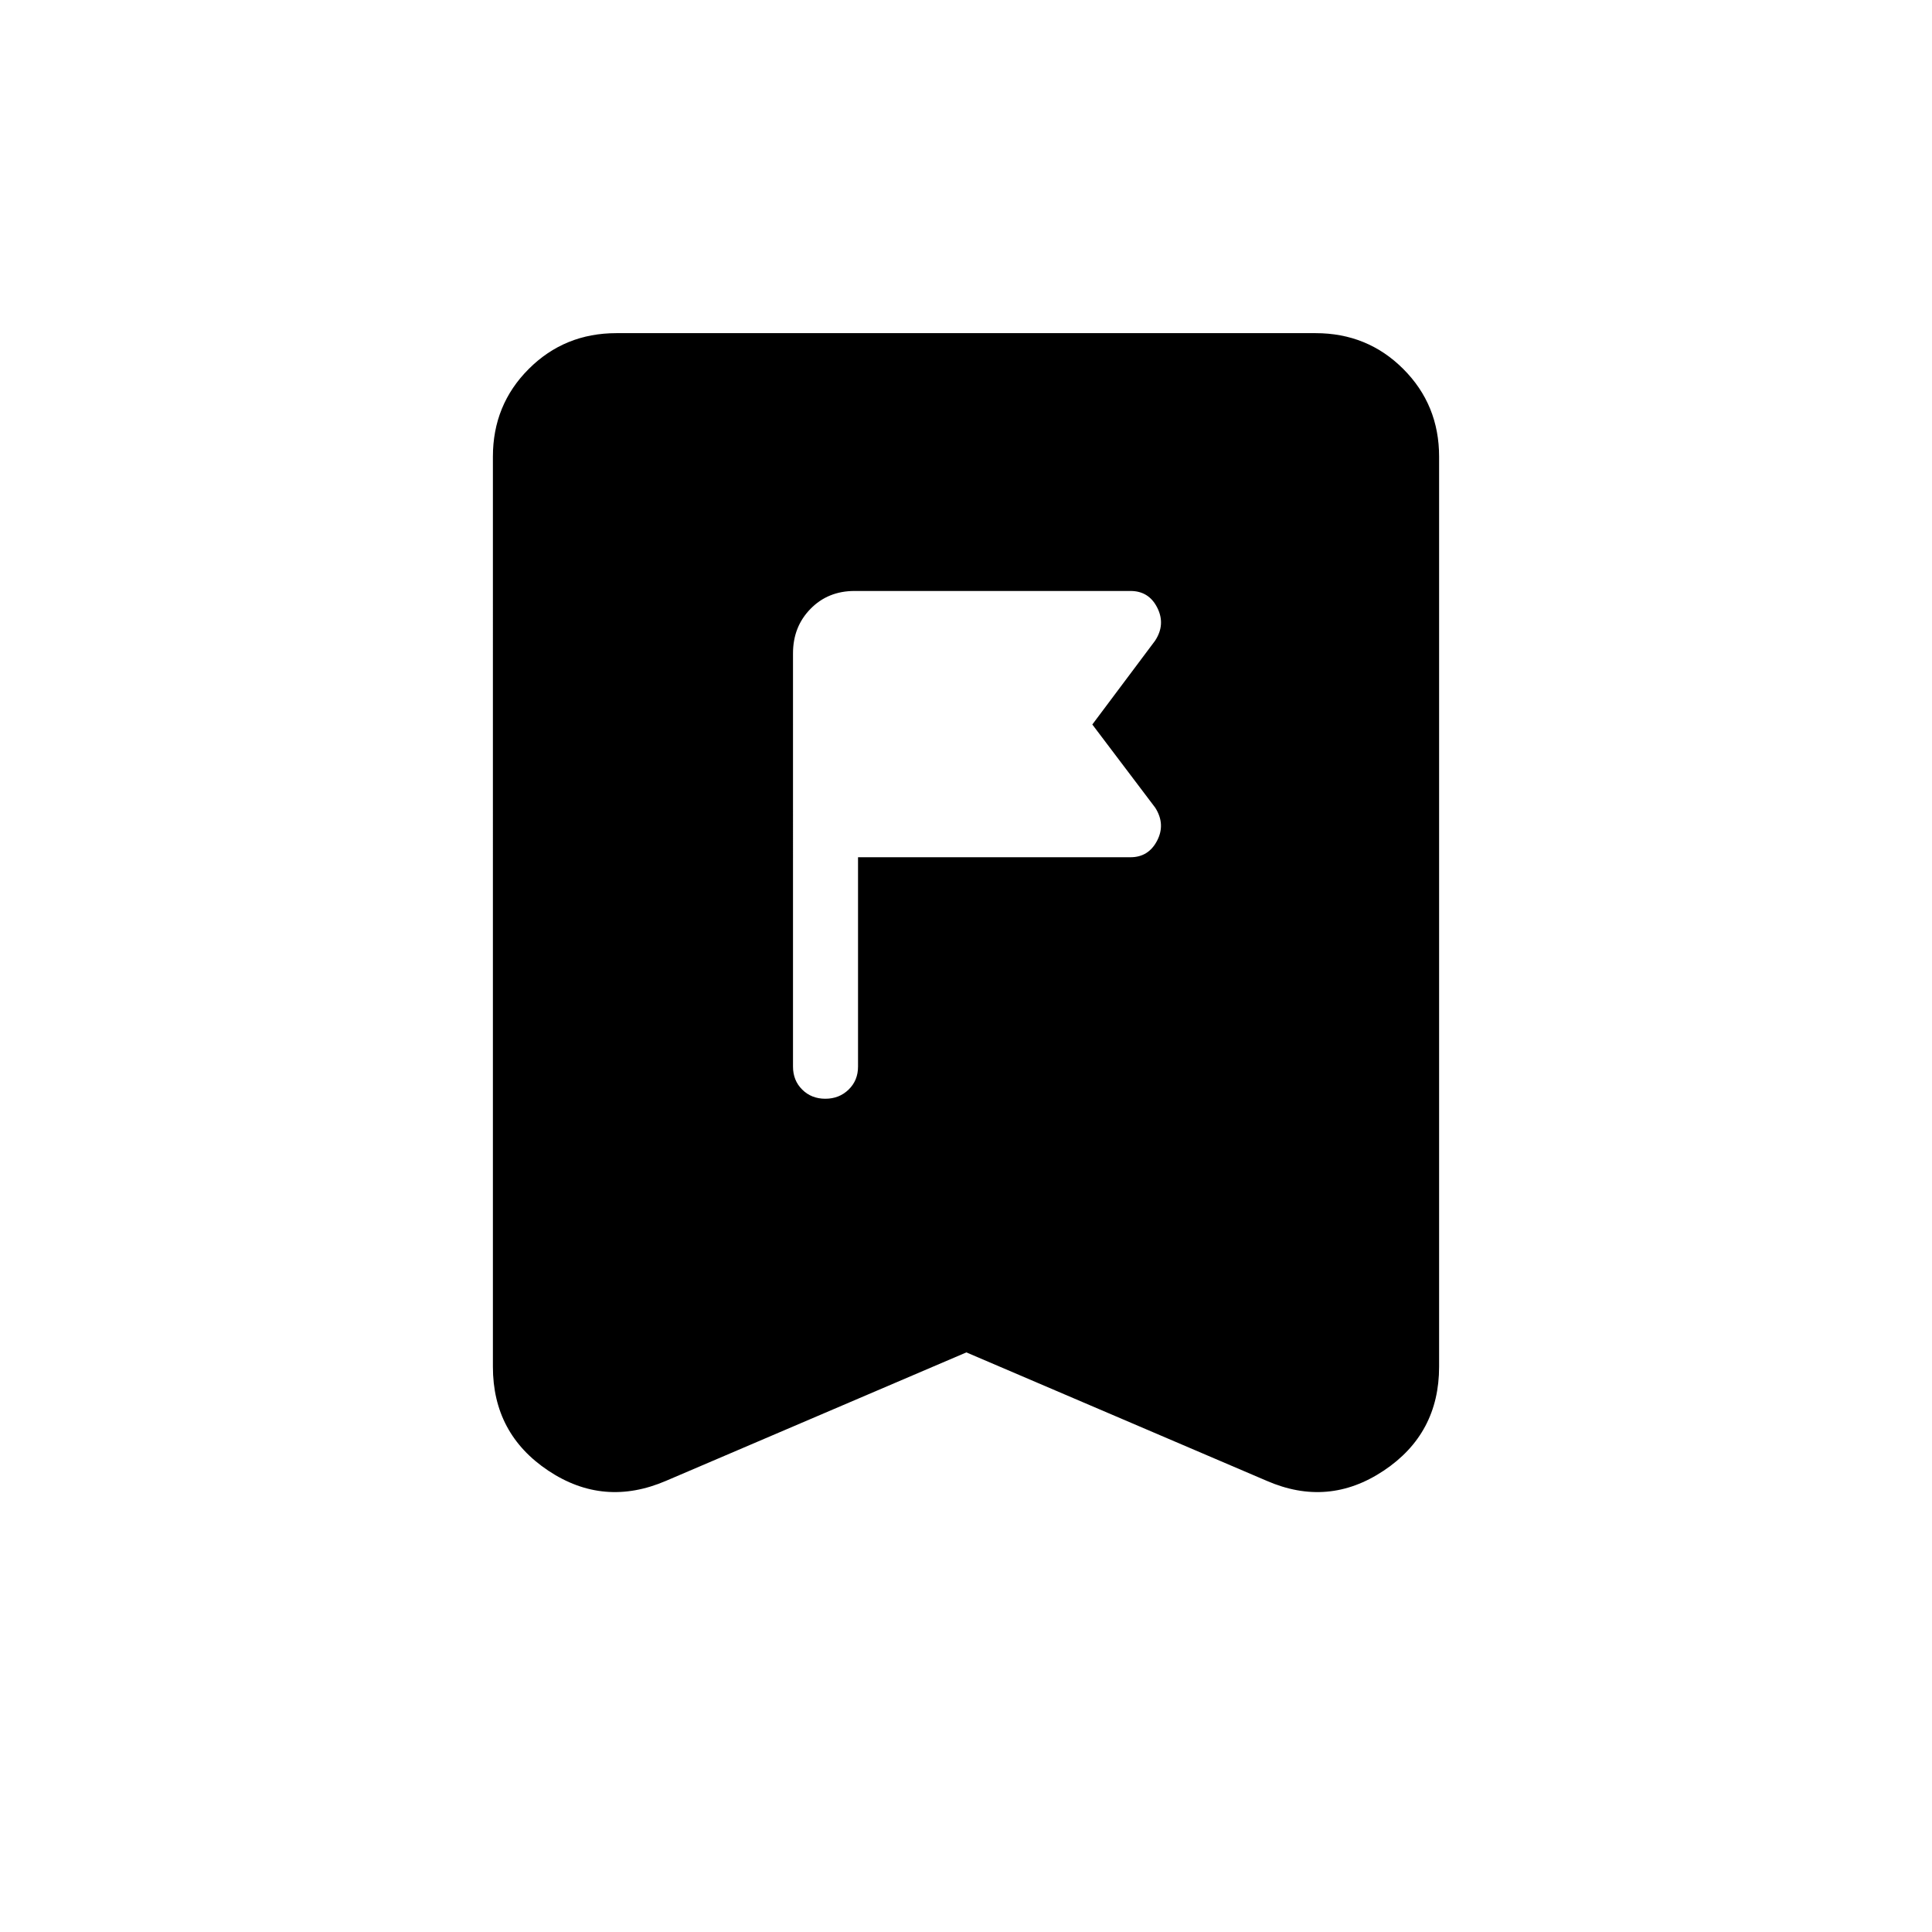 <svg xmlns="http://www.w3.org/2000/svg" height="24" viewBox="0 -960 960 960" width="24"><path d="M426.35-430v-104.04h135.38q8.94 0 13.22-8.21 4.28-8.2-.91-16.4L542.77-600l31.2-41.66q5.26-8.03 1.08-16.36t-13.32-8.33H424.62q-13.2 0-21.89 8.89-8.69 8.88-8.69 22.08V-430q0 6.87 4.57 11.41 4.58 4.55 11.48 4.55 6.91 0 11.58-4.55 4.68-4.54 4.68-11.41Zm53.84 142-149.23 63.81q-30.96 13.31-58.5-5.04t-27.54-51.65V-733.1q0-25.76 17.8-43.56t43.57-17.8h347.42q25.77 0 43.57 17.8t17.8 43.56v452.22q0 33.3-27.54 51.65t-58.12 5.04L480.19-288Z"/></svg>
